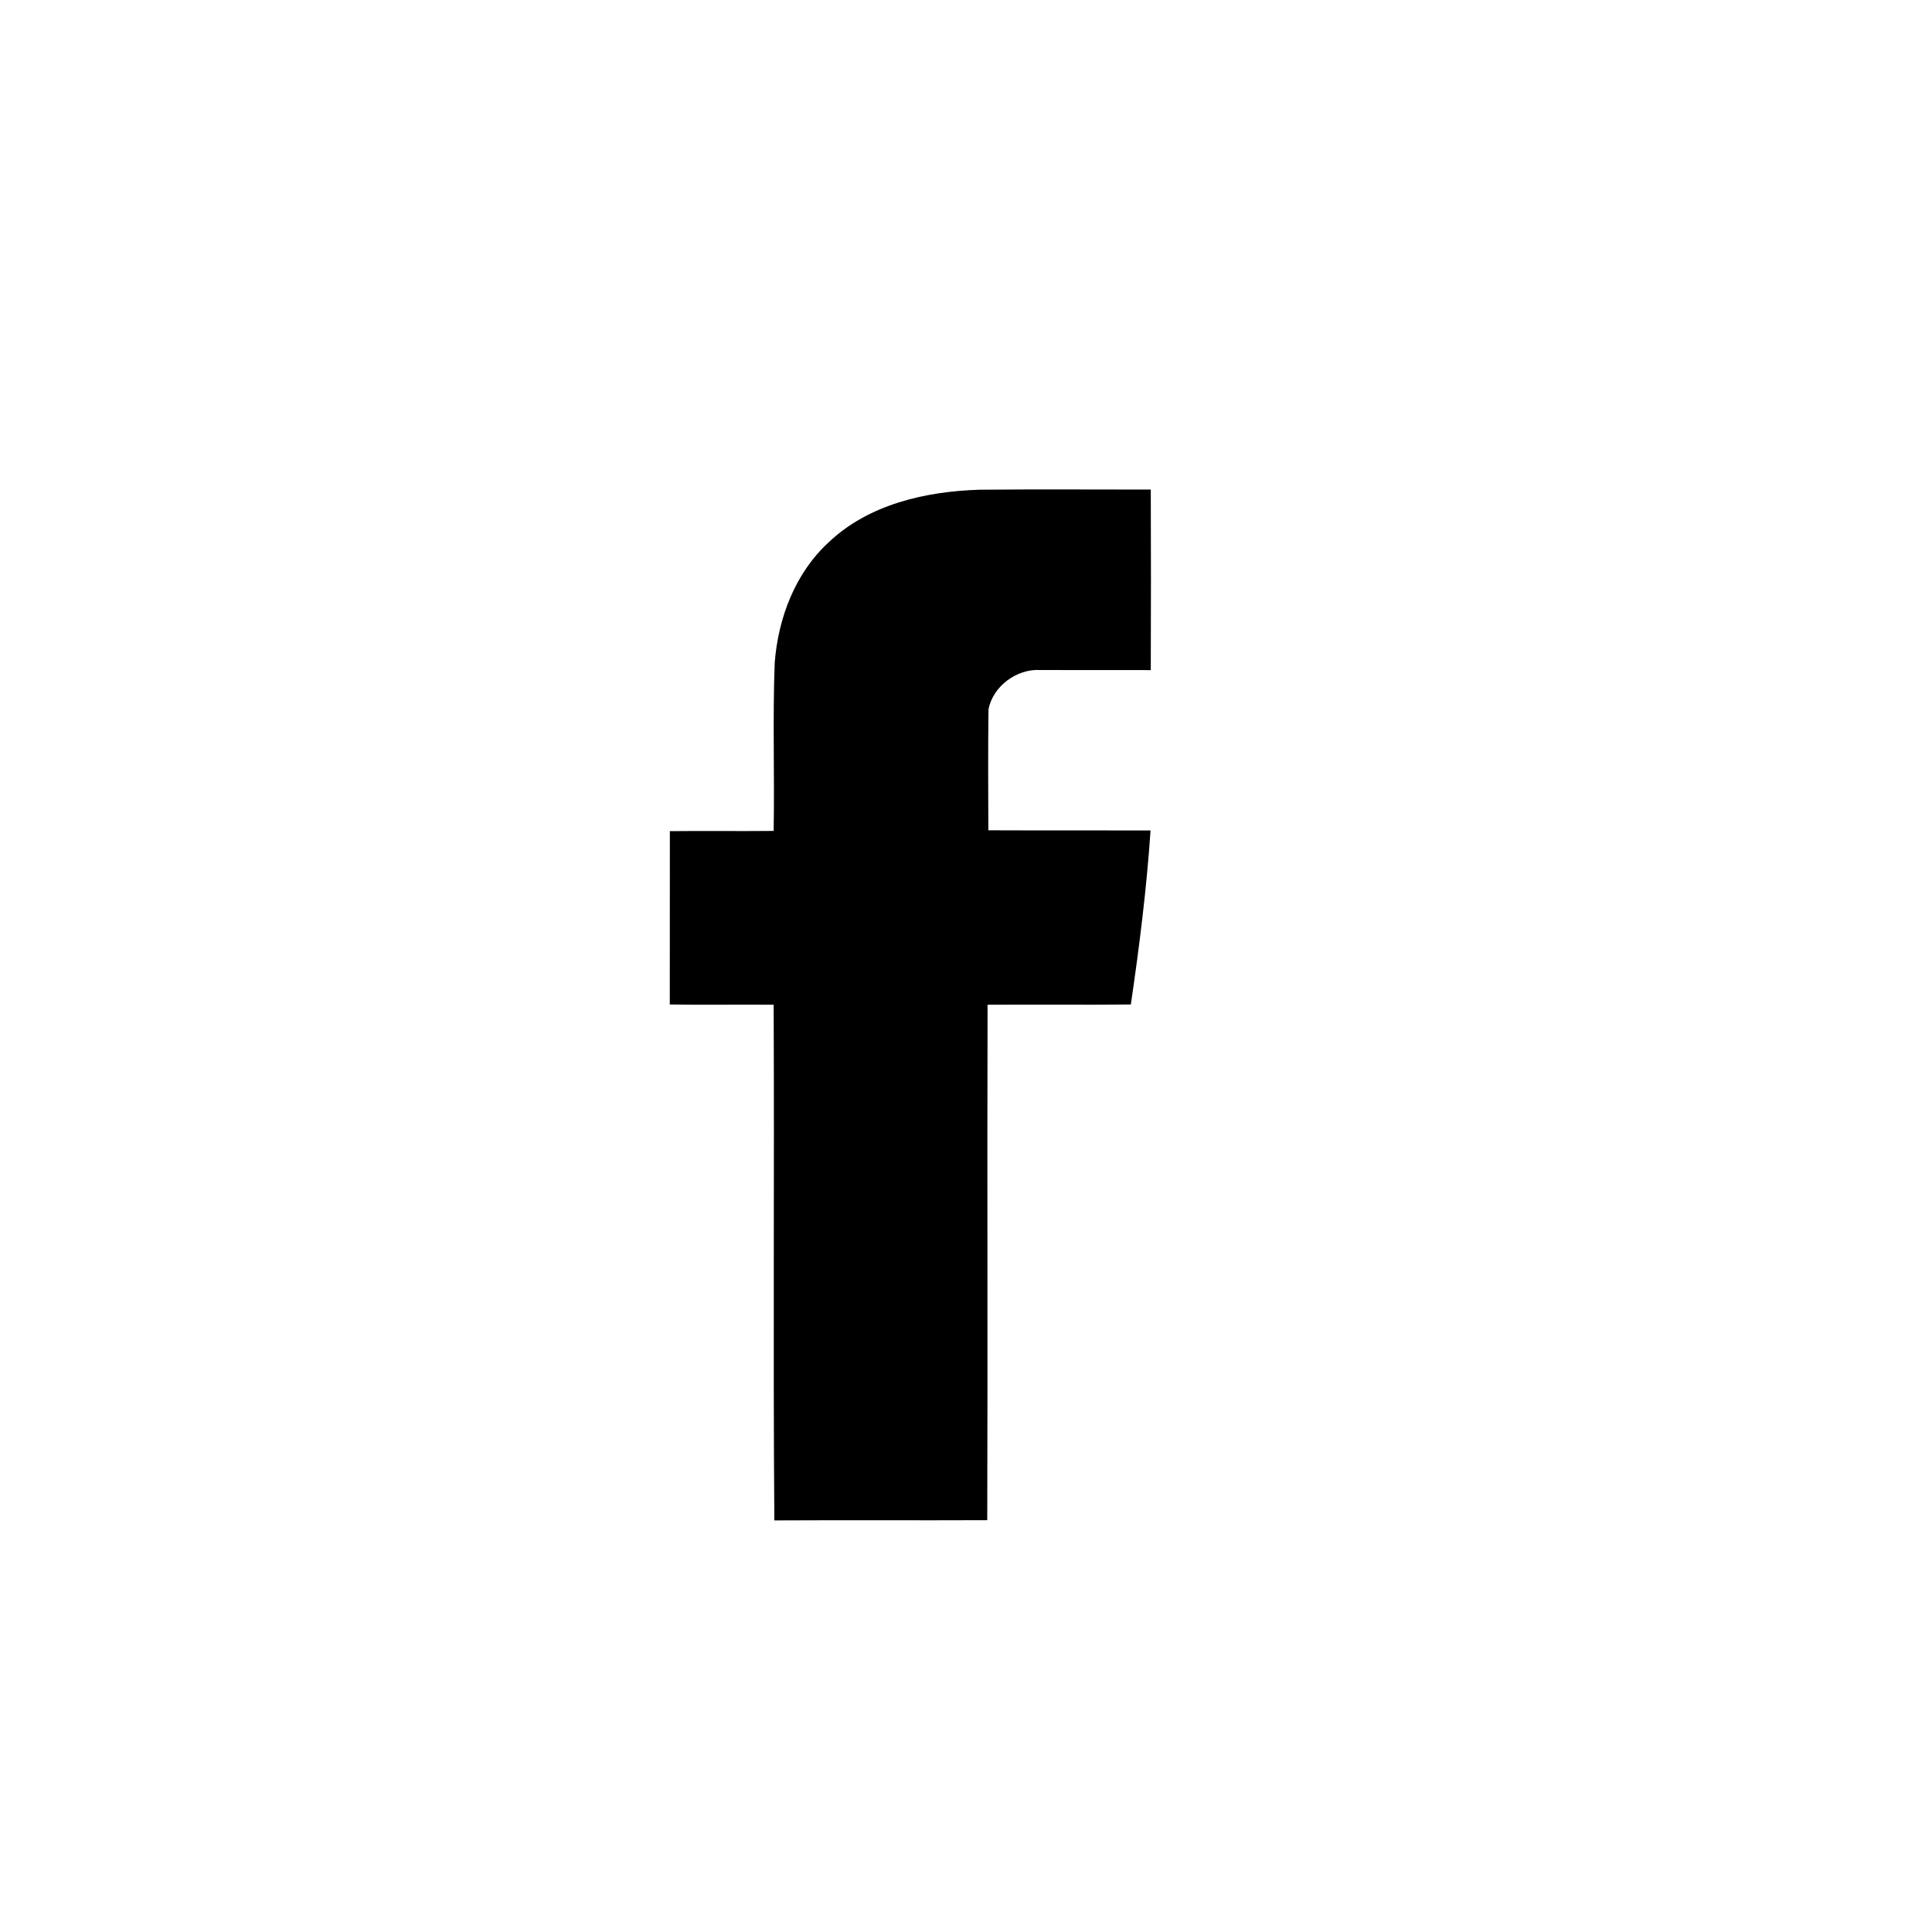 <?xml version="1.0" encoding="UTF-8"?>
<svg width="25px" height="25px" viewBox="0 0 25 25" version="1.1" xmlns="http://www.w3.org/2000/svg" xmlns:xlink="http://www.w3.org/1999/xlink">
    <!-- Generator: sketchtool 63.1 (101010) - https://sketch.com -->
    <title>E090575D-F3E9-426B-891F-89AA498B4E40@2.00x</title>
    <desc>Created with sketchtool.</desc>
    <g id="Assets" stroke="none" stroke-width="1" fill="none" fill-rule="evenodd">
        <g id="Facebook" fill="#000000" fill-rule="nonzero">
            <g id="icon/social/monotone/facebook" transform="translate(2, 3)">
                <path d="M8.719,4.021 C9.239,3.525 9.979,3.358 10.677,3.337 C11.415,3.33 12.153,3.335 12.891,3.335 C12.894,4.114 12.894,4.893 12.891,5.671 C12.414,5.67 11.936,5.672 11.459,5.67 C11.157,5.652 10.846,5.881 10.791,6.181 C10.784,6.702 10.788,7.223 10.789,7.744 C11.488,7.747 12.188,7.744 12.888,7.746 C12.837,8.5 12.743,9.25 12.633,9.998 C12.015,10.004 11.397,9.997 10.779,10.001 C10.773,12.224 10.782,14.448 10.775,16.671 C9.857,16.675 8.938,16.669 8.02,16.674 C8.003,14.45 8.021,12.225 8.011,10.001 C7.563,9.997 7.115,10.005 6.667,9.998 C6.668,9.25 6.667,8.503 6.668,7.755 C7.115,7.75 7.563,7.757 8.011,7.752 C8.024,7.026 7.997,6.298 8.025,5.572 C8.07,4.997 8.289,4.418 8.719,4.021" id="facebook"></path>
            </g>
        </g>
    </g>
</svg>